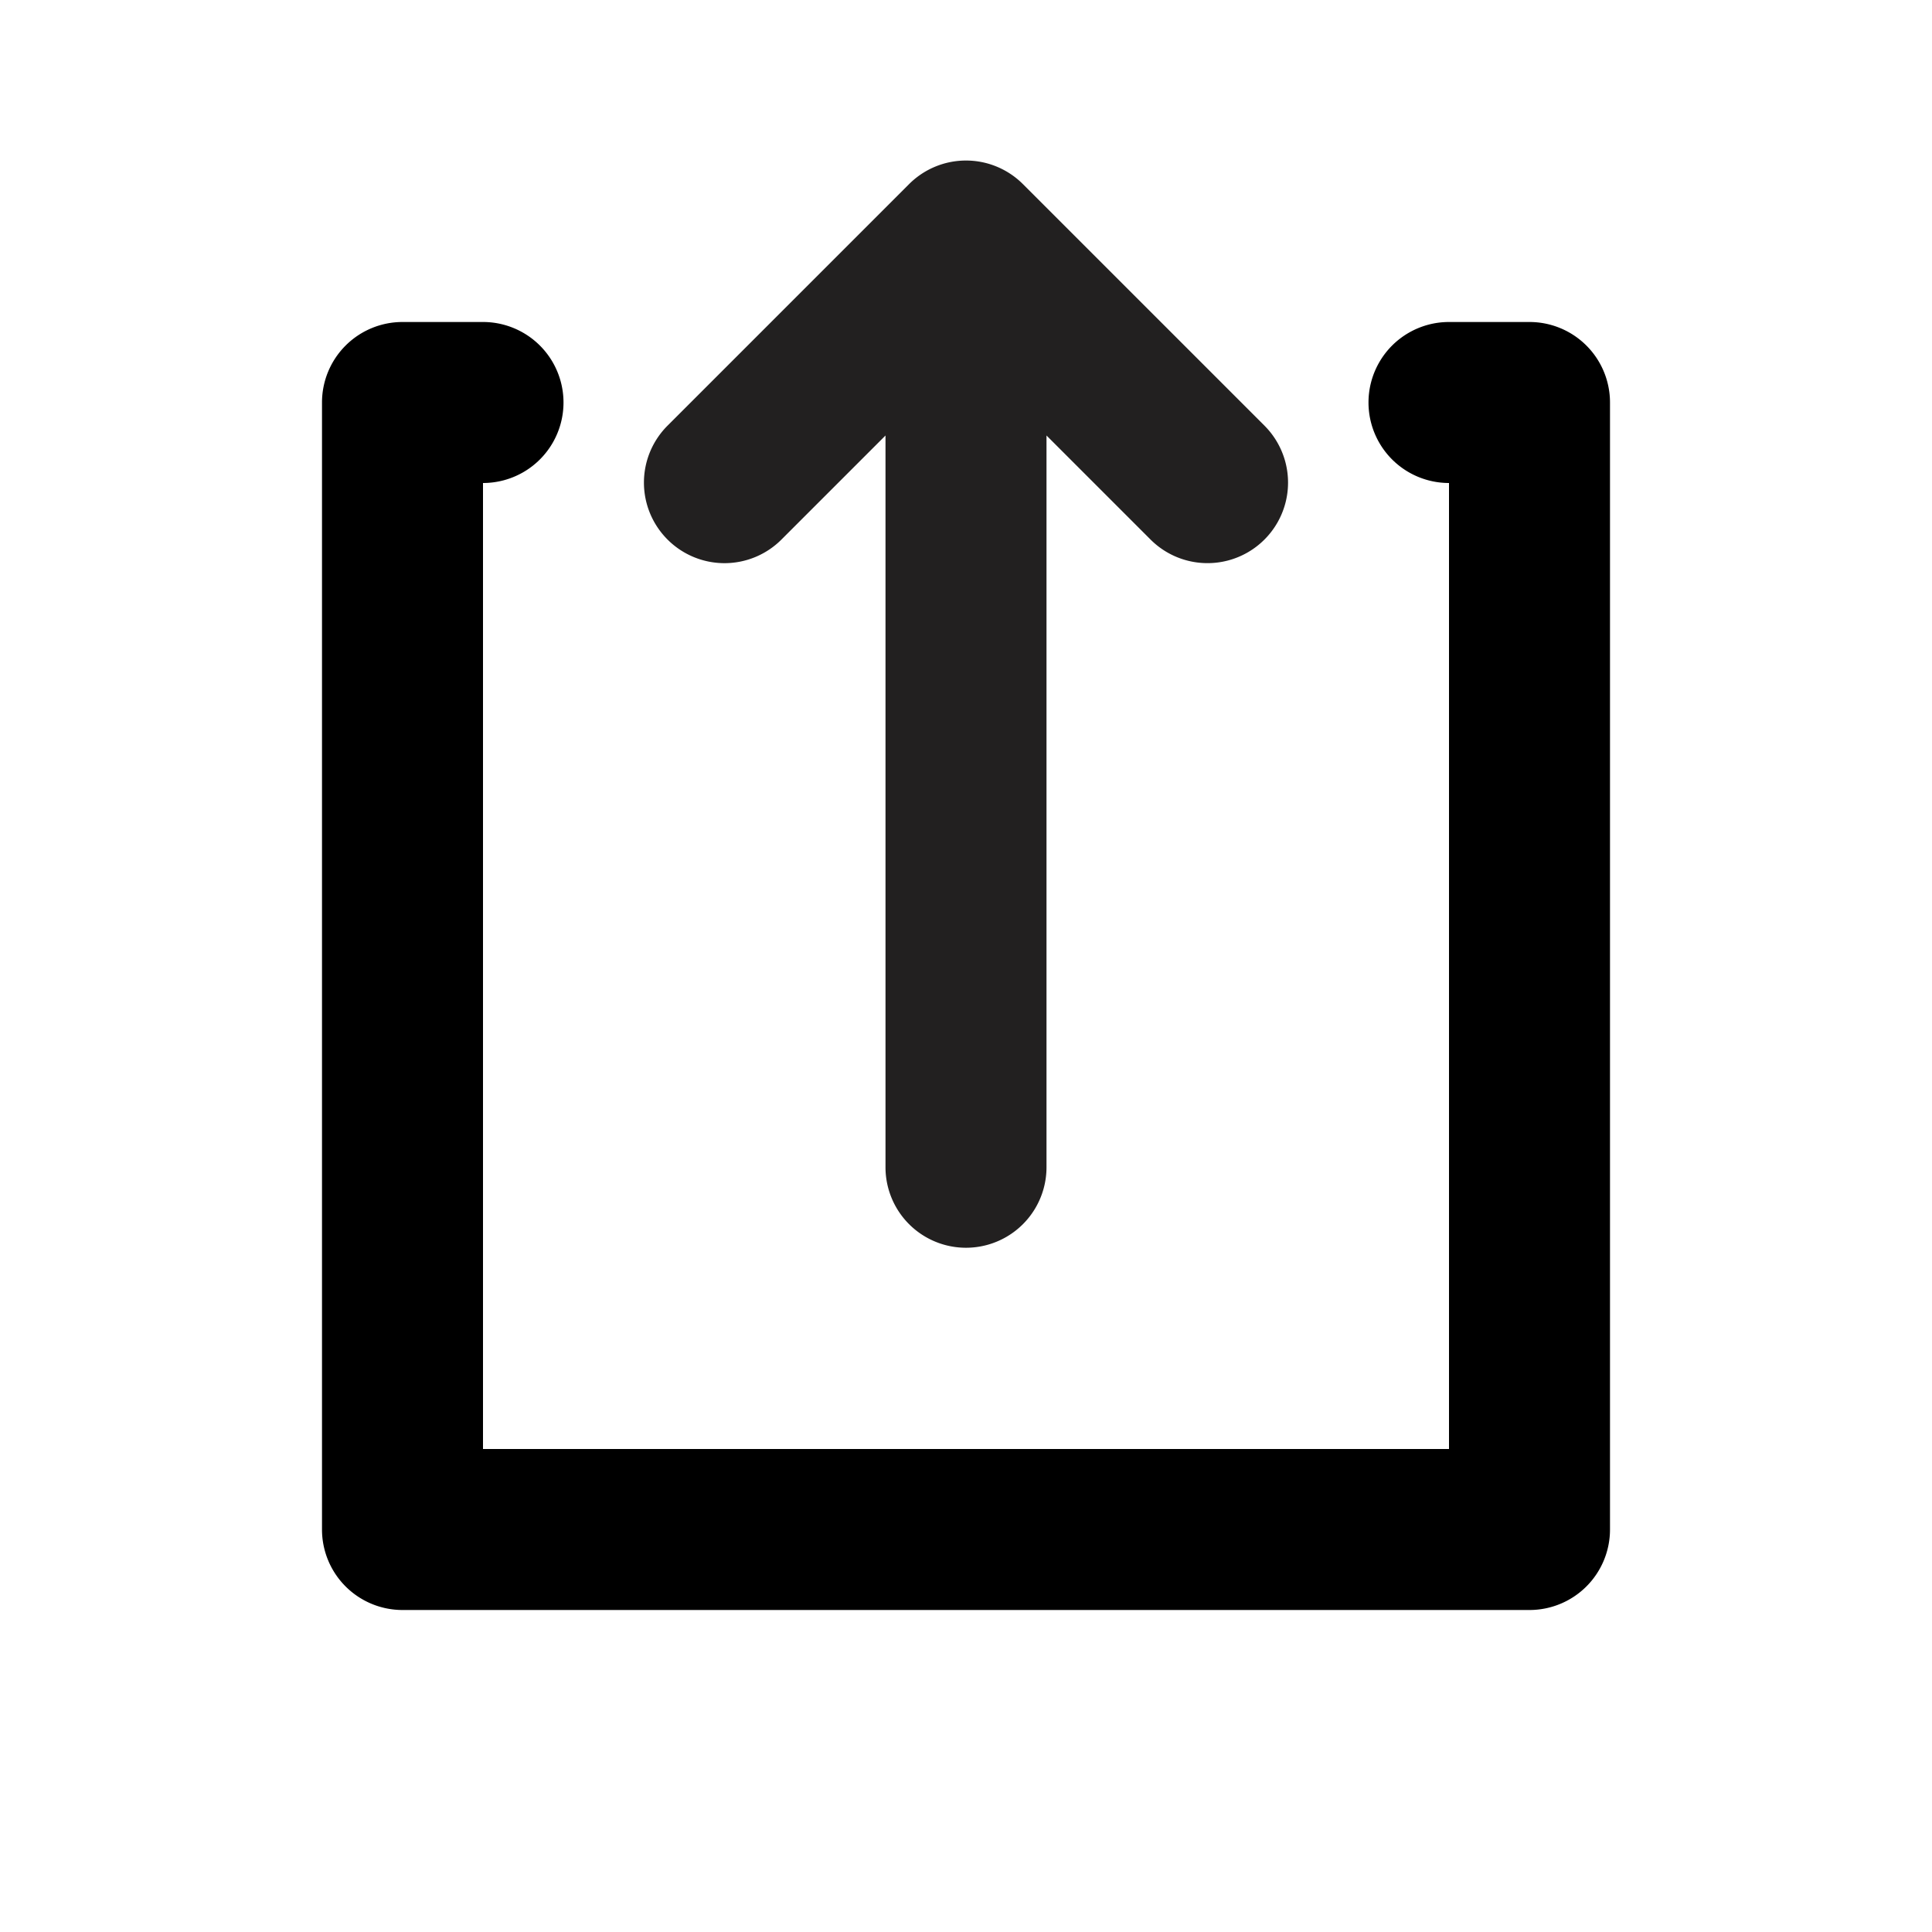 <svg xmlns="http://www.w3.org/2000/svg" viewBox="0 0 24 24"><path fill="#222020" d="M9.71 6.7L11 5.41v9.09a1 1 0 002 0V5.41l1.29 1.29a1 1 0 101.42-1.41l-3-3a1 1 0 00-1.42 0l-3 3a1 1 0 000 1.41 1 1 0 001.42 0z"/><path d="M19 4h-1a1 1 0 000 2v12H6V6a1 1 0 000-2H5a1 1 0 00-1 1v14a1 1 0 001 1h14a1 1 0 001-1V5a1 1 0 00-1-1z"/></svg>